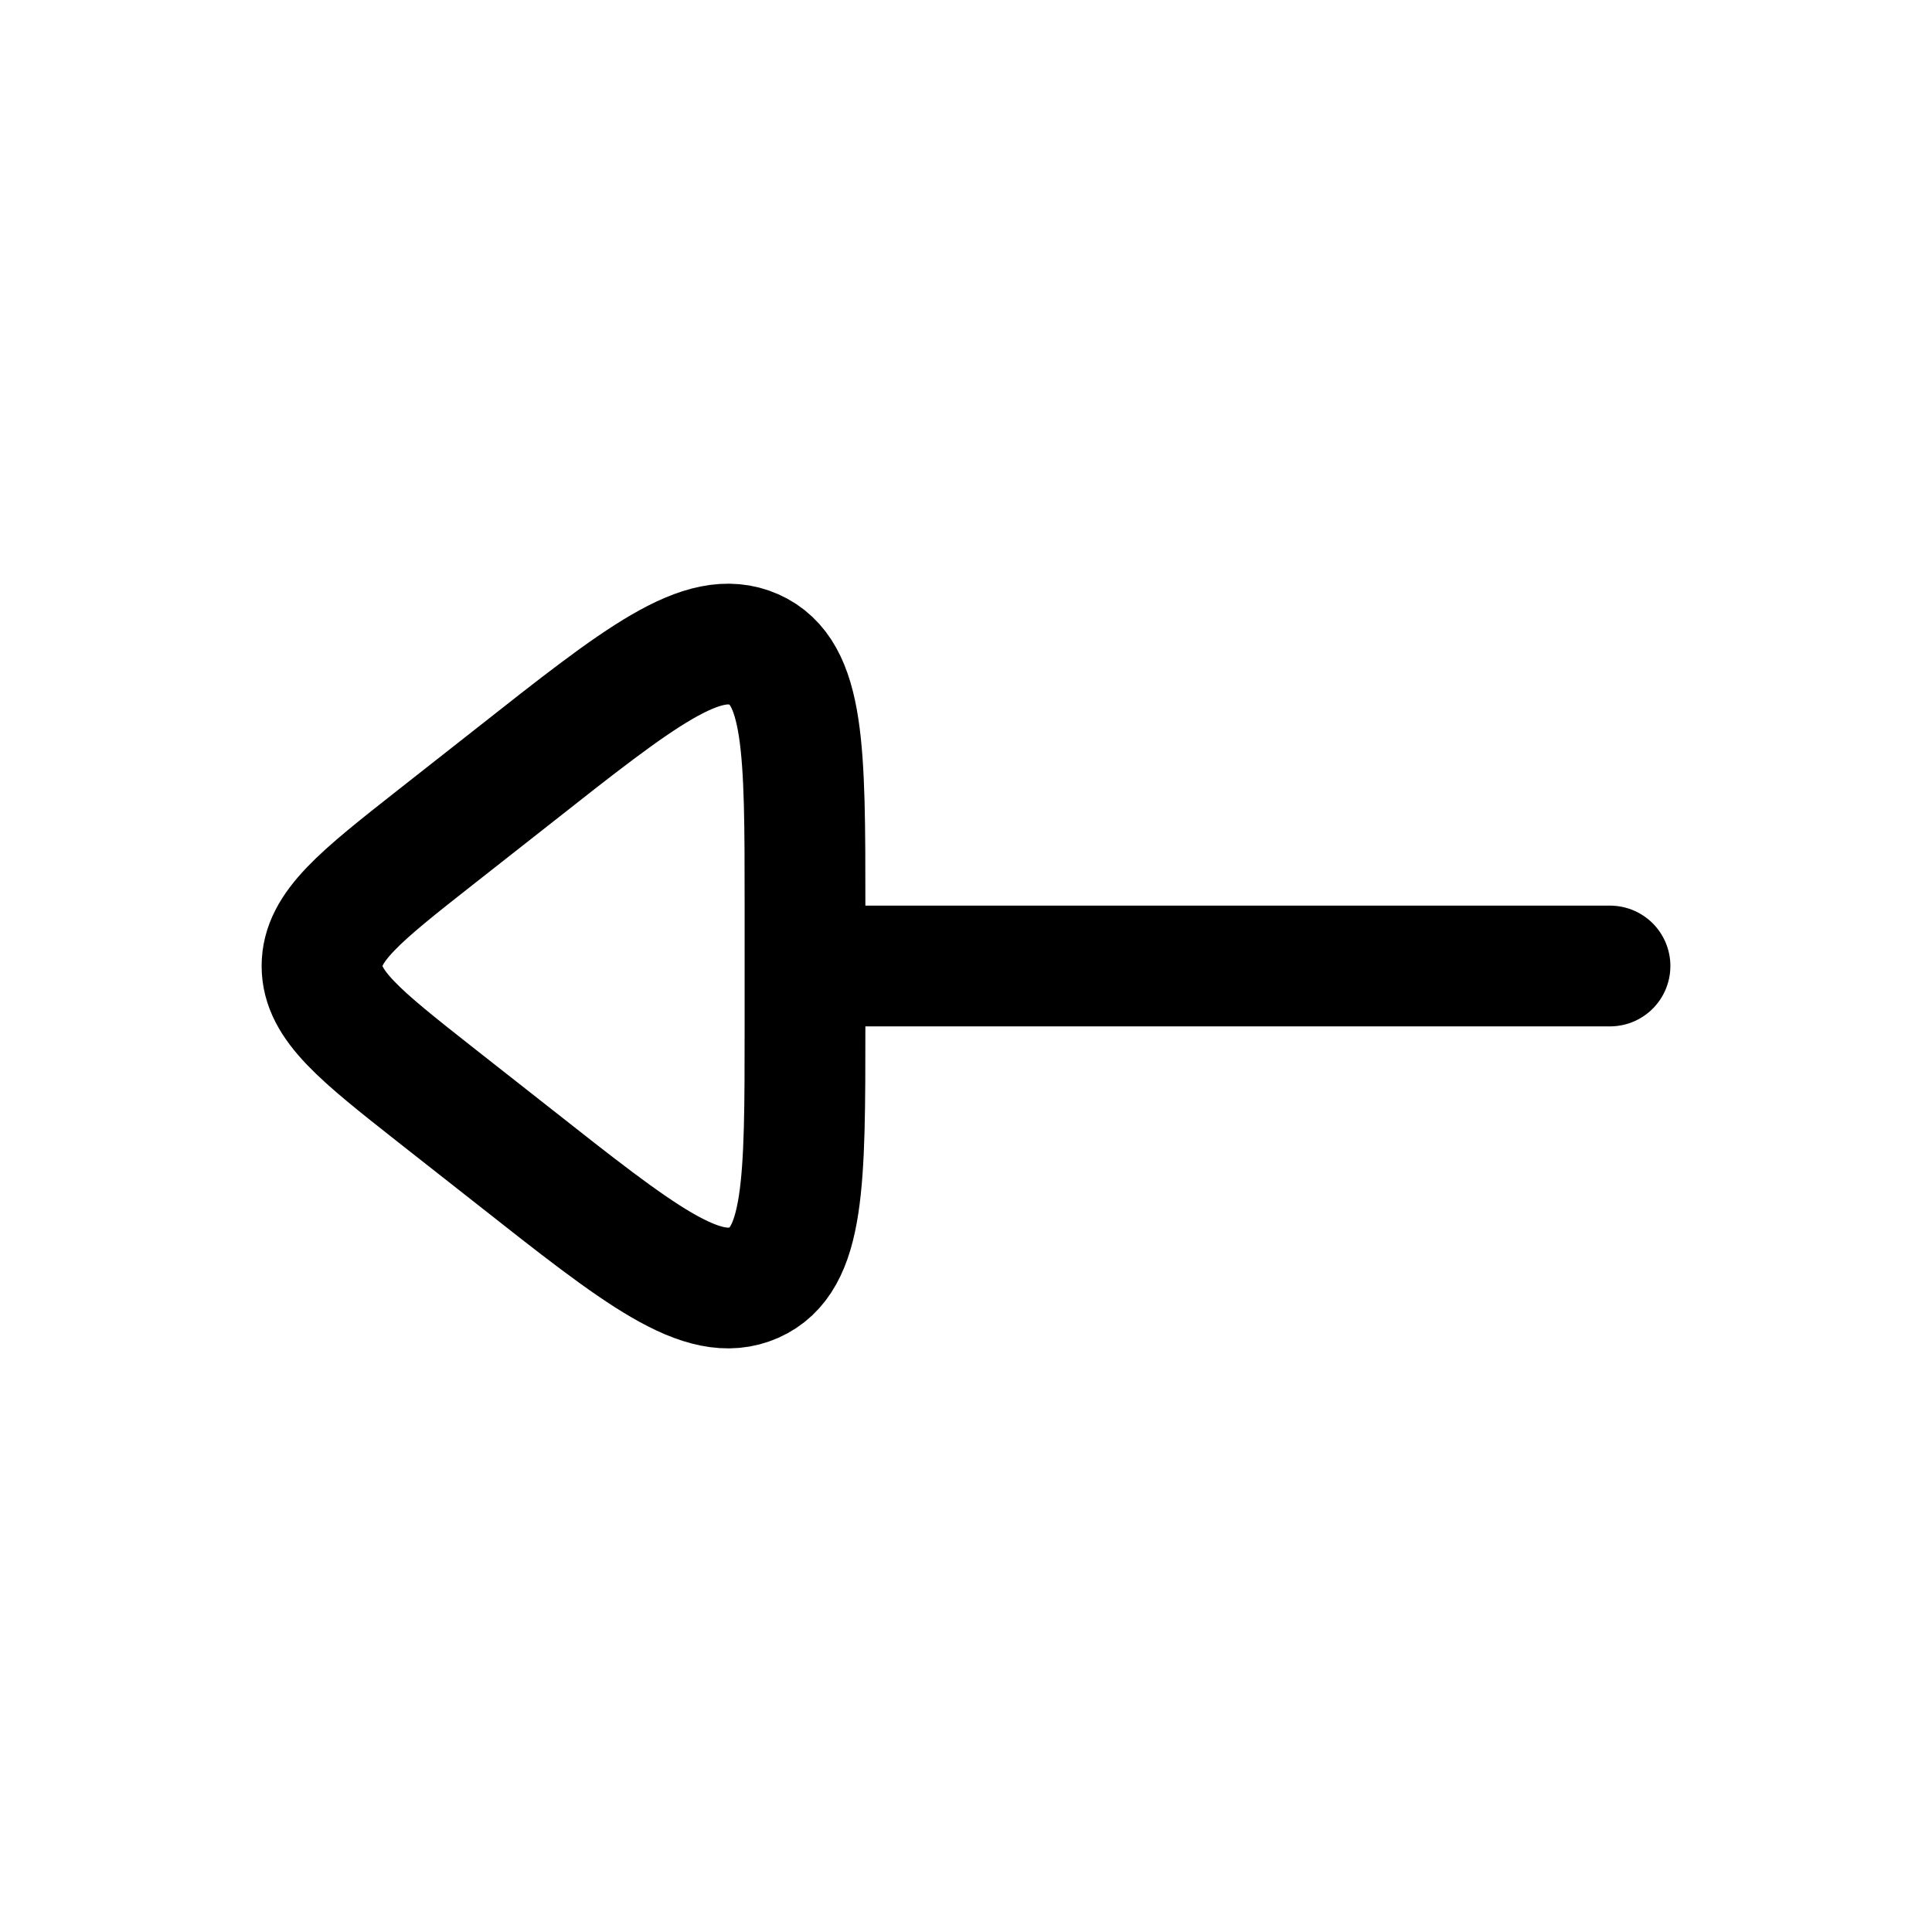 <svg xmlns="http://www.w3.org/2000/svg" xmlns:xlink="http://www.w3.org/1999/xlink" width="24" height="24" viewBox="0 0 24 24"><path fill="none" stroke="currentColor" stroke-linecap="round" stroke-linejoin="round" stroke-width="1.5" d="M10 12h10M5.414 13.603l.967.76c1.565 1.234 2.348 1.851 2.984 1.57c.635-.281.635-1.245.635-3.172V11.24c0-1.927 0-2.89-.635-3.172c-.636-.281-1.419.336-2.984 1.57l-.967.76C4.471 11.14 4 11.511 4 12s.471.86 1.414 1.603" color="currentColor"/></svg>